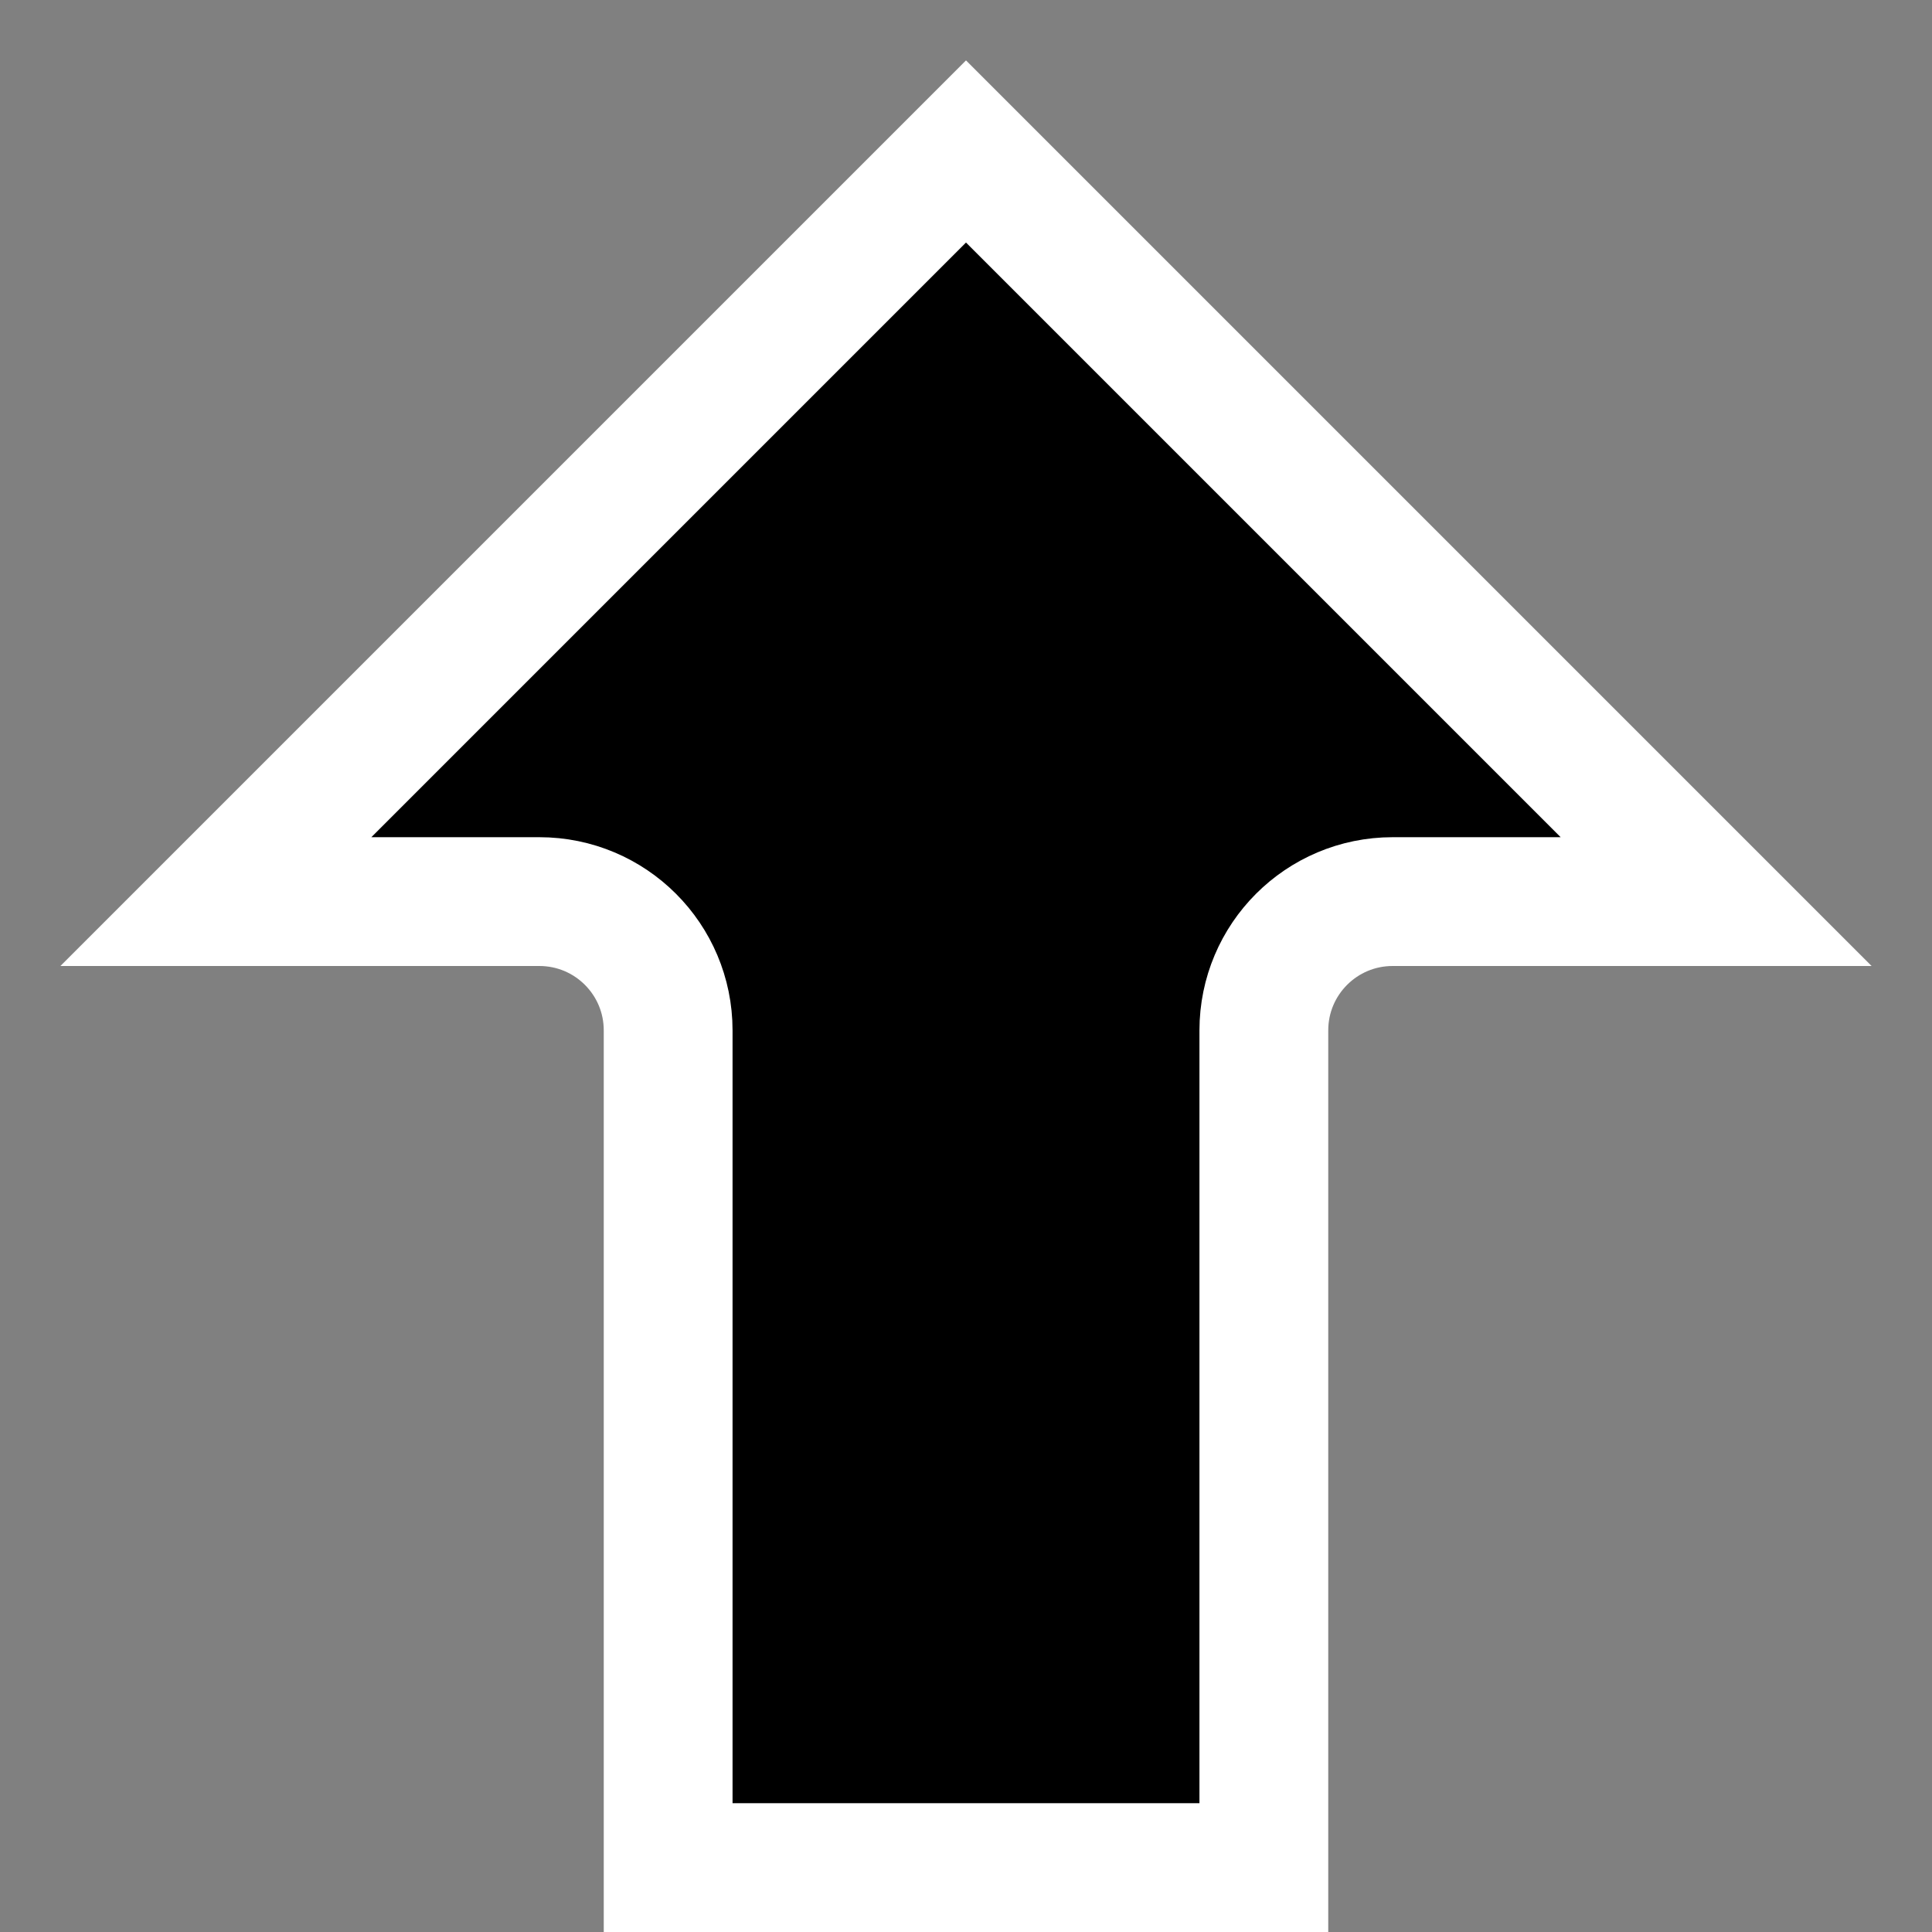 <svg width="30" height="30" viewBox="0 0 30 30" fill="none" xmlns="http://www.w3.org/2000/svg">
<rect x="0" y="0" width="30" height="30" fill="#808080" stroke="none"/>
<path d="M3.352 14L15 2.352L26.648 14H21.625C20.52 14 19.625 14.895 19.625 16V29H10.375V16C10.375 14.895 9.48 14 8.375 14L3.352 14Z" fill="black" stroke="white" stroke-width="2"/>
</svg>
